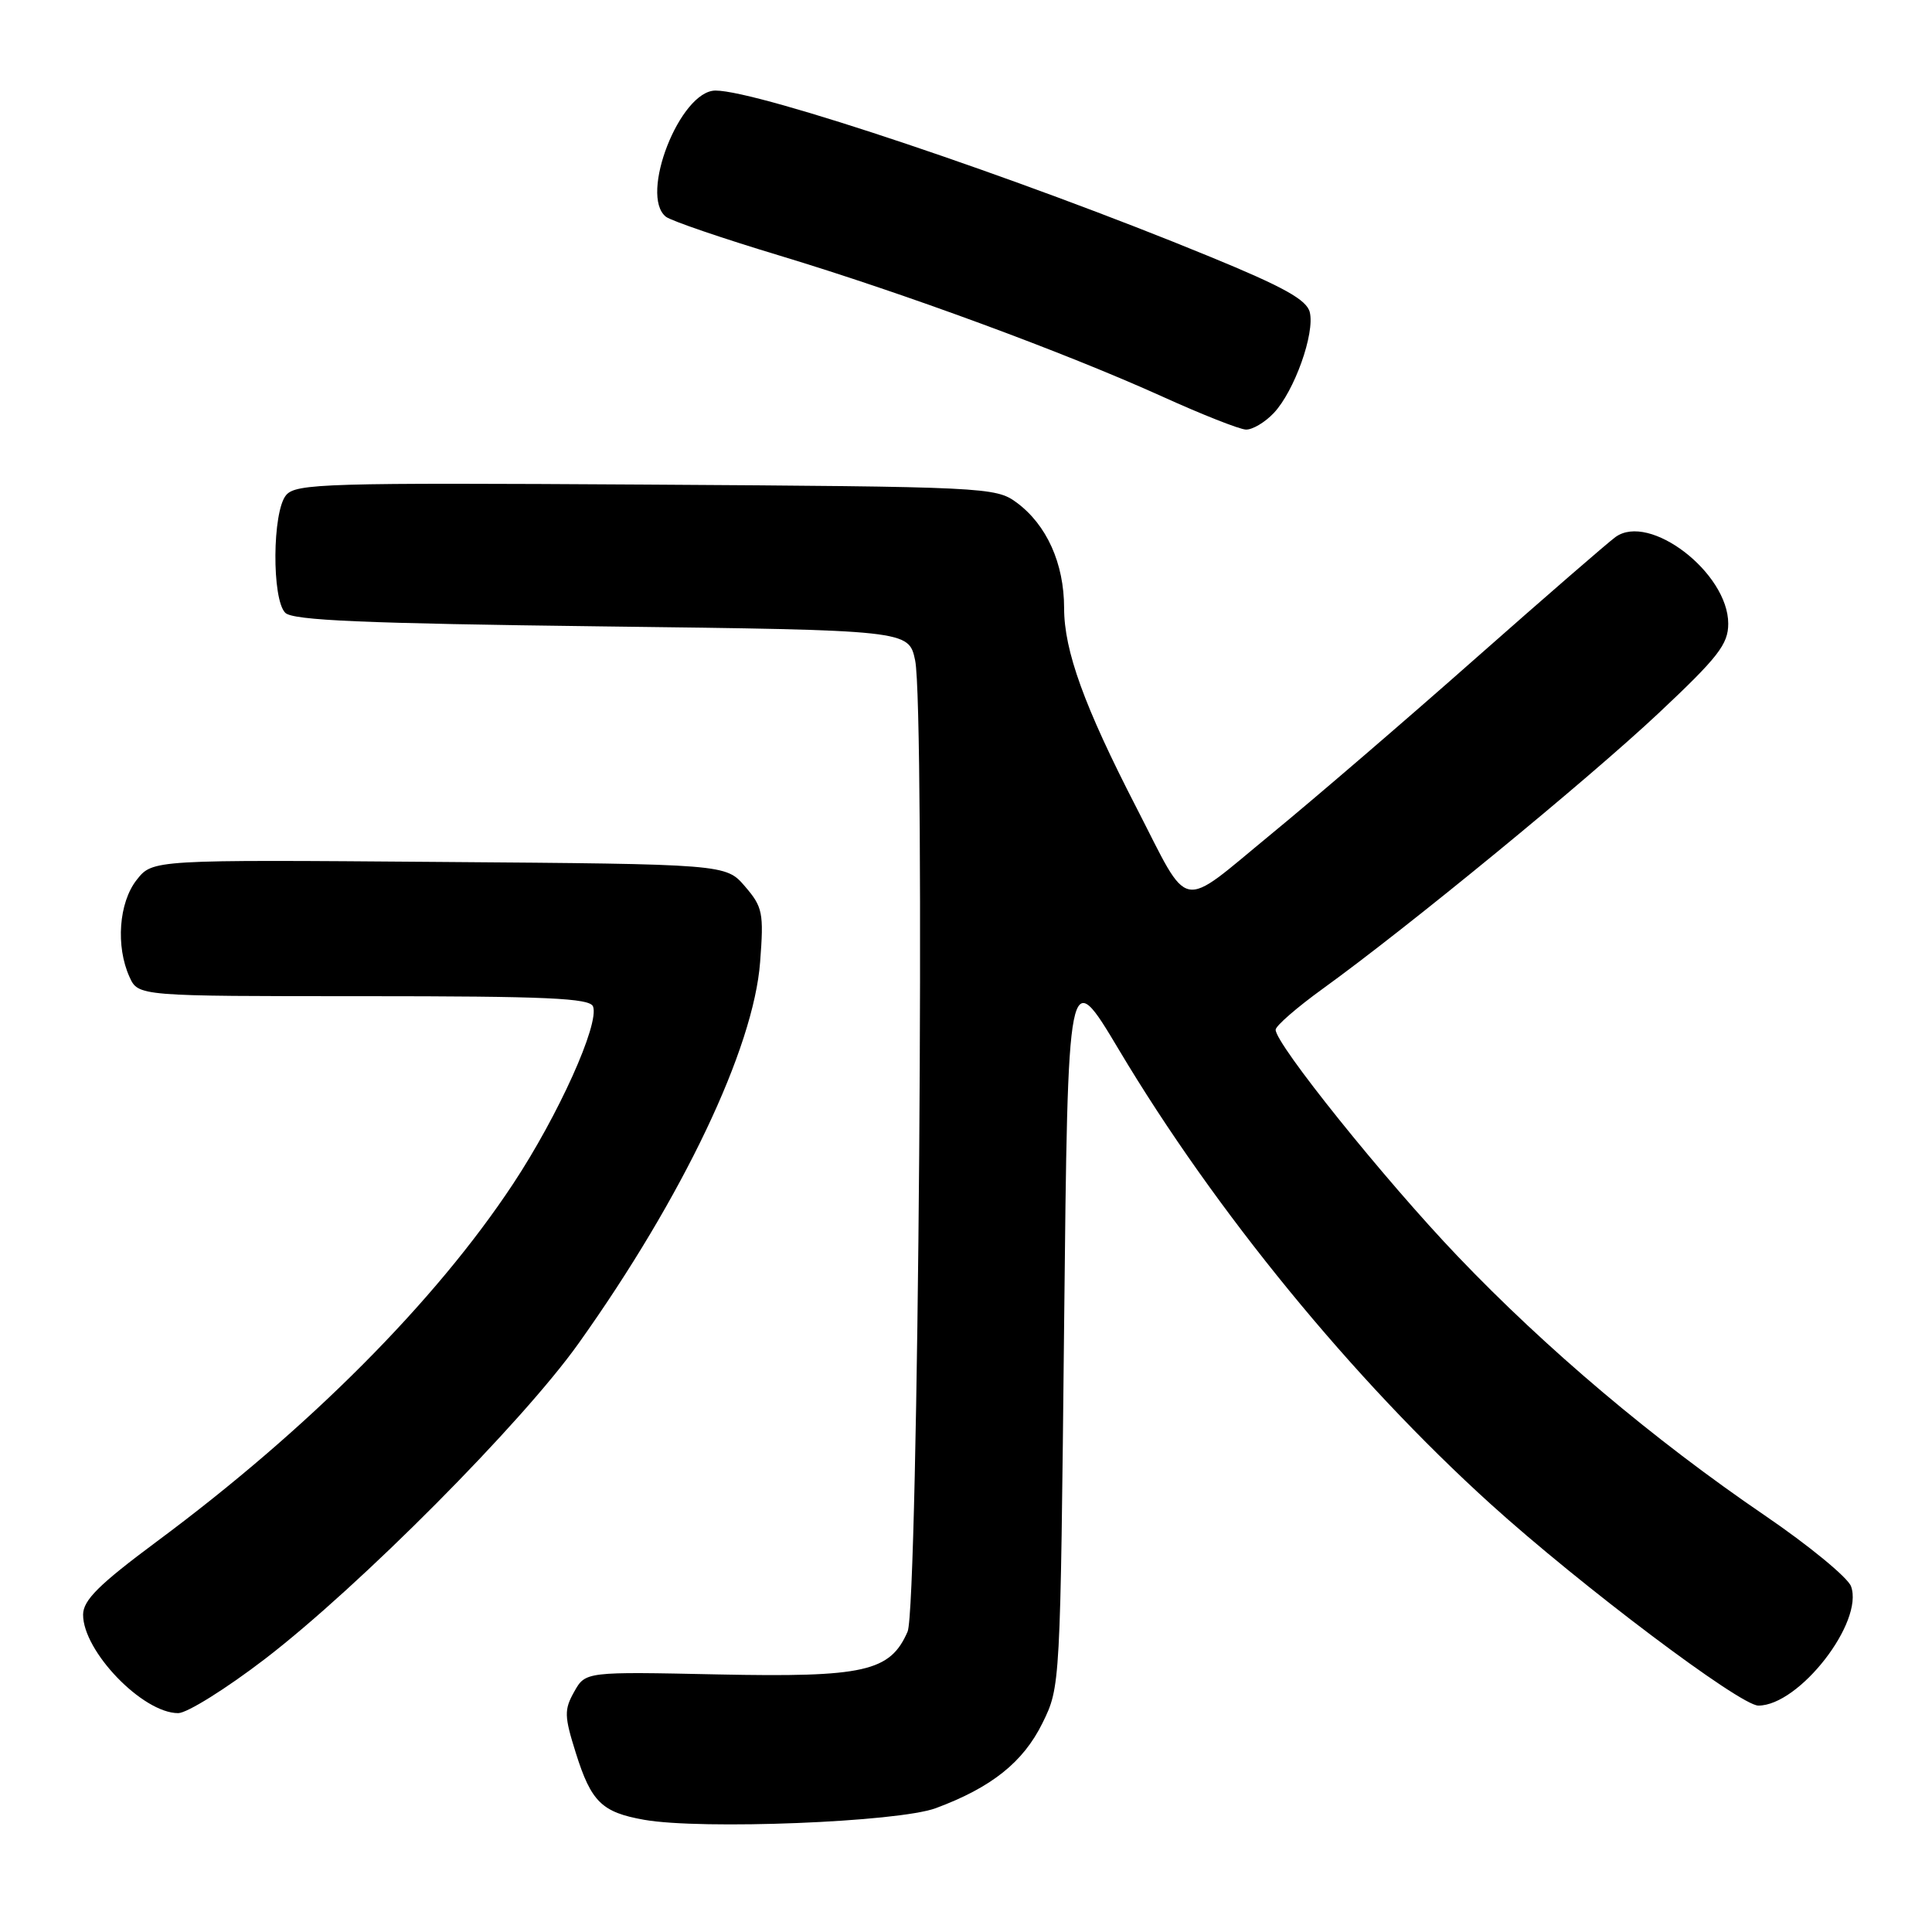 <?xml version="1.0" encoding="UTF-8" standalone="no"?>
<!DOCTYPE svg PUBLIC "-//W3C//DTD SVG 1.1//EN" "http://www.w3.org/Graphics/SVG/1.1/DTD/svg11.dtd" >
<svg xmlns="http://www.w3.org/2000/svg" xmlns:xlink="http://www.w3.org/1999/xlink" version="1.1" viewBox="0 0 256 256">
 <g >
 <path fill="currentColor"
d=" M 124.00 239.59 C 131.38 236.85 135.58 233.50 138.13 228.32 C 140.50 223.50 140.50 223.50 141.00 175.63 C 141.50 127.77 141.50 127.77 148.28 139.13 C 160.97 160.41 179.24 182.74 197.50 199.28 C 209.41 210.06 230.57 226.00 232.99 226.00 C 238.41 226.00 247.01 214.92 245.27 210.19 C 244.83 209.02 239.68 204.78 233.81 200.78 C 219.10 190.75 204.86 178.73 193.15 166.46 C 183.44 156.30 168.97 138.28 169.03 136.44 C 169.05 135.92 171.86 133.48 175.28 131.01 C 186.56 122.86 210.34 103.35 219.75 94.52 C 227.67 87.08 229.00 85.37 229.00 82.64 C 229.00 75.91 218.57 67.89 214.06 71.16 C 213.04 71.90 204.74 79.10 195.61 87.16 C 186.49 95.23 174.23 105.77 168.37 110.58 C 156.09 120.68 157.78 121.02 150.61 107.07 C 143.67 93.61 141.00 86.23 141.00 80.58 C 141.00 74.64 138.68 69.51 134.68 66.57 C 131.93 64.56 130.58 64.49 85.58 64.21 C 43.13 63.95 39.19 64.06 37.90 65.62 C 36.08 67.82 36.00 79.40 37.80 81.20 C 38.80 82.21 48.26 82.61 79.75 83.00 C 120.41 83.50 120.41 83.50 121.26 87.50 C 122.60 93.86 121.69 212.95 120.26 216.20 C 117.95 221.50 114.54 222.27 95.11 221.87 C 77.58 221.50 77.58 221.50 76.08 224.17 C 74.74 226.56 74.76 227.39 76.31 232.31 C 78.34 238.76 79.75 240.14 85.34 241.13 C 92.94 242.48 119.03 241.44 124.00 239.59 Z  M 35.12 219.81 C 47.62 210.22 69.17 188.54 76.67 178.00 C 90.49 158.60 99.86 138.92 100.72 127.47 C 101.22 120.96 101.06 120.18 98.72 117.46 C 96.18 114.50 96.18 114.50 58.20 114.21 C 20.22 113.91 20.22 113.91 18.11 116.59 C 15.74 119.60 15.32 125.40 17.16 129.45 C 18.32 132.00 18.32 132.00 48.19 132.00 C 72.43 132.00 78.16 132.26 78.58 133.36 C 79.46 135.65 73.98 147.81 67.98 156.88 C 57.65 172.51 40.87 189.35 20.76 204.27 C 13.12 209.95 11.03 212.02 11.01 213.94 C 10.99 218.79 18.90 227.00 23.61 227.00 C 24.78 227.00 29.97 223.76 35.12 219.81 Z  M 168.79 54.72 C 171.52 51.82 174.25 44.15 173.55 41.36 C 173.14 39.72 170.09 38.02 160.32 34.01 C 134.97 23.58 100.49 12.00 94.81 12.00 C 90.11 12.00 84.65 25.93 88.25 28.73 C 88.94 29.26 95.71 31.58 103.31 33.87 C 119.87 38.88 140.99 46.66 154.00 52.54 C 159.22 54.91 164.21 56.88 165.08 56.92 C 165.94 56.96 167.61 55.97 168.79 54.72 Z "/>
</g>
</svg>